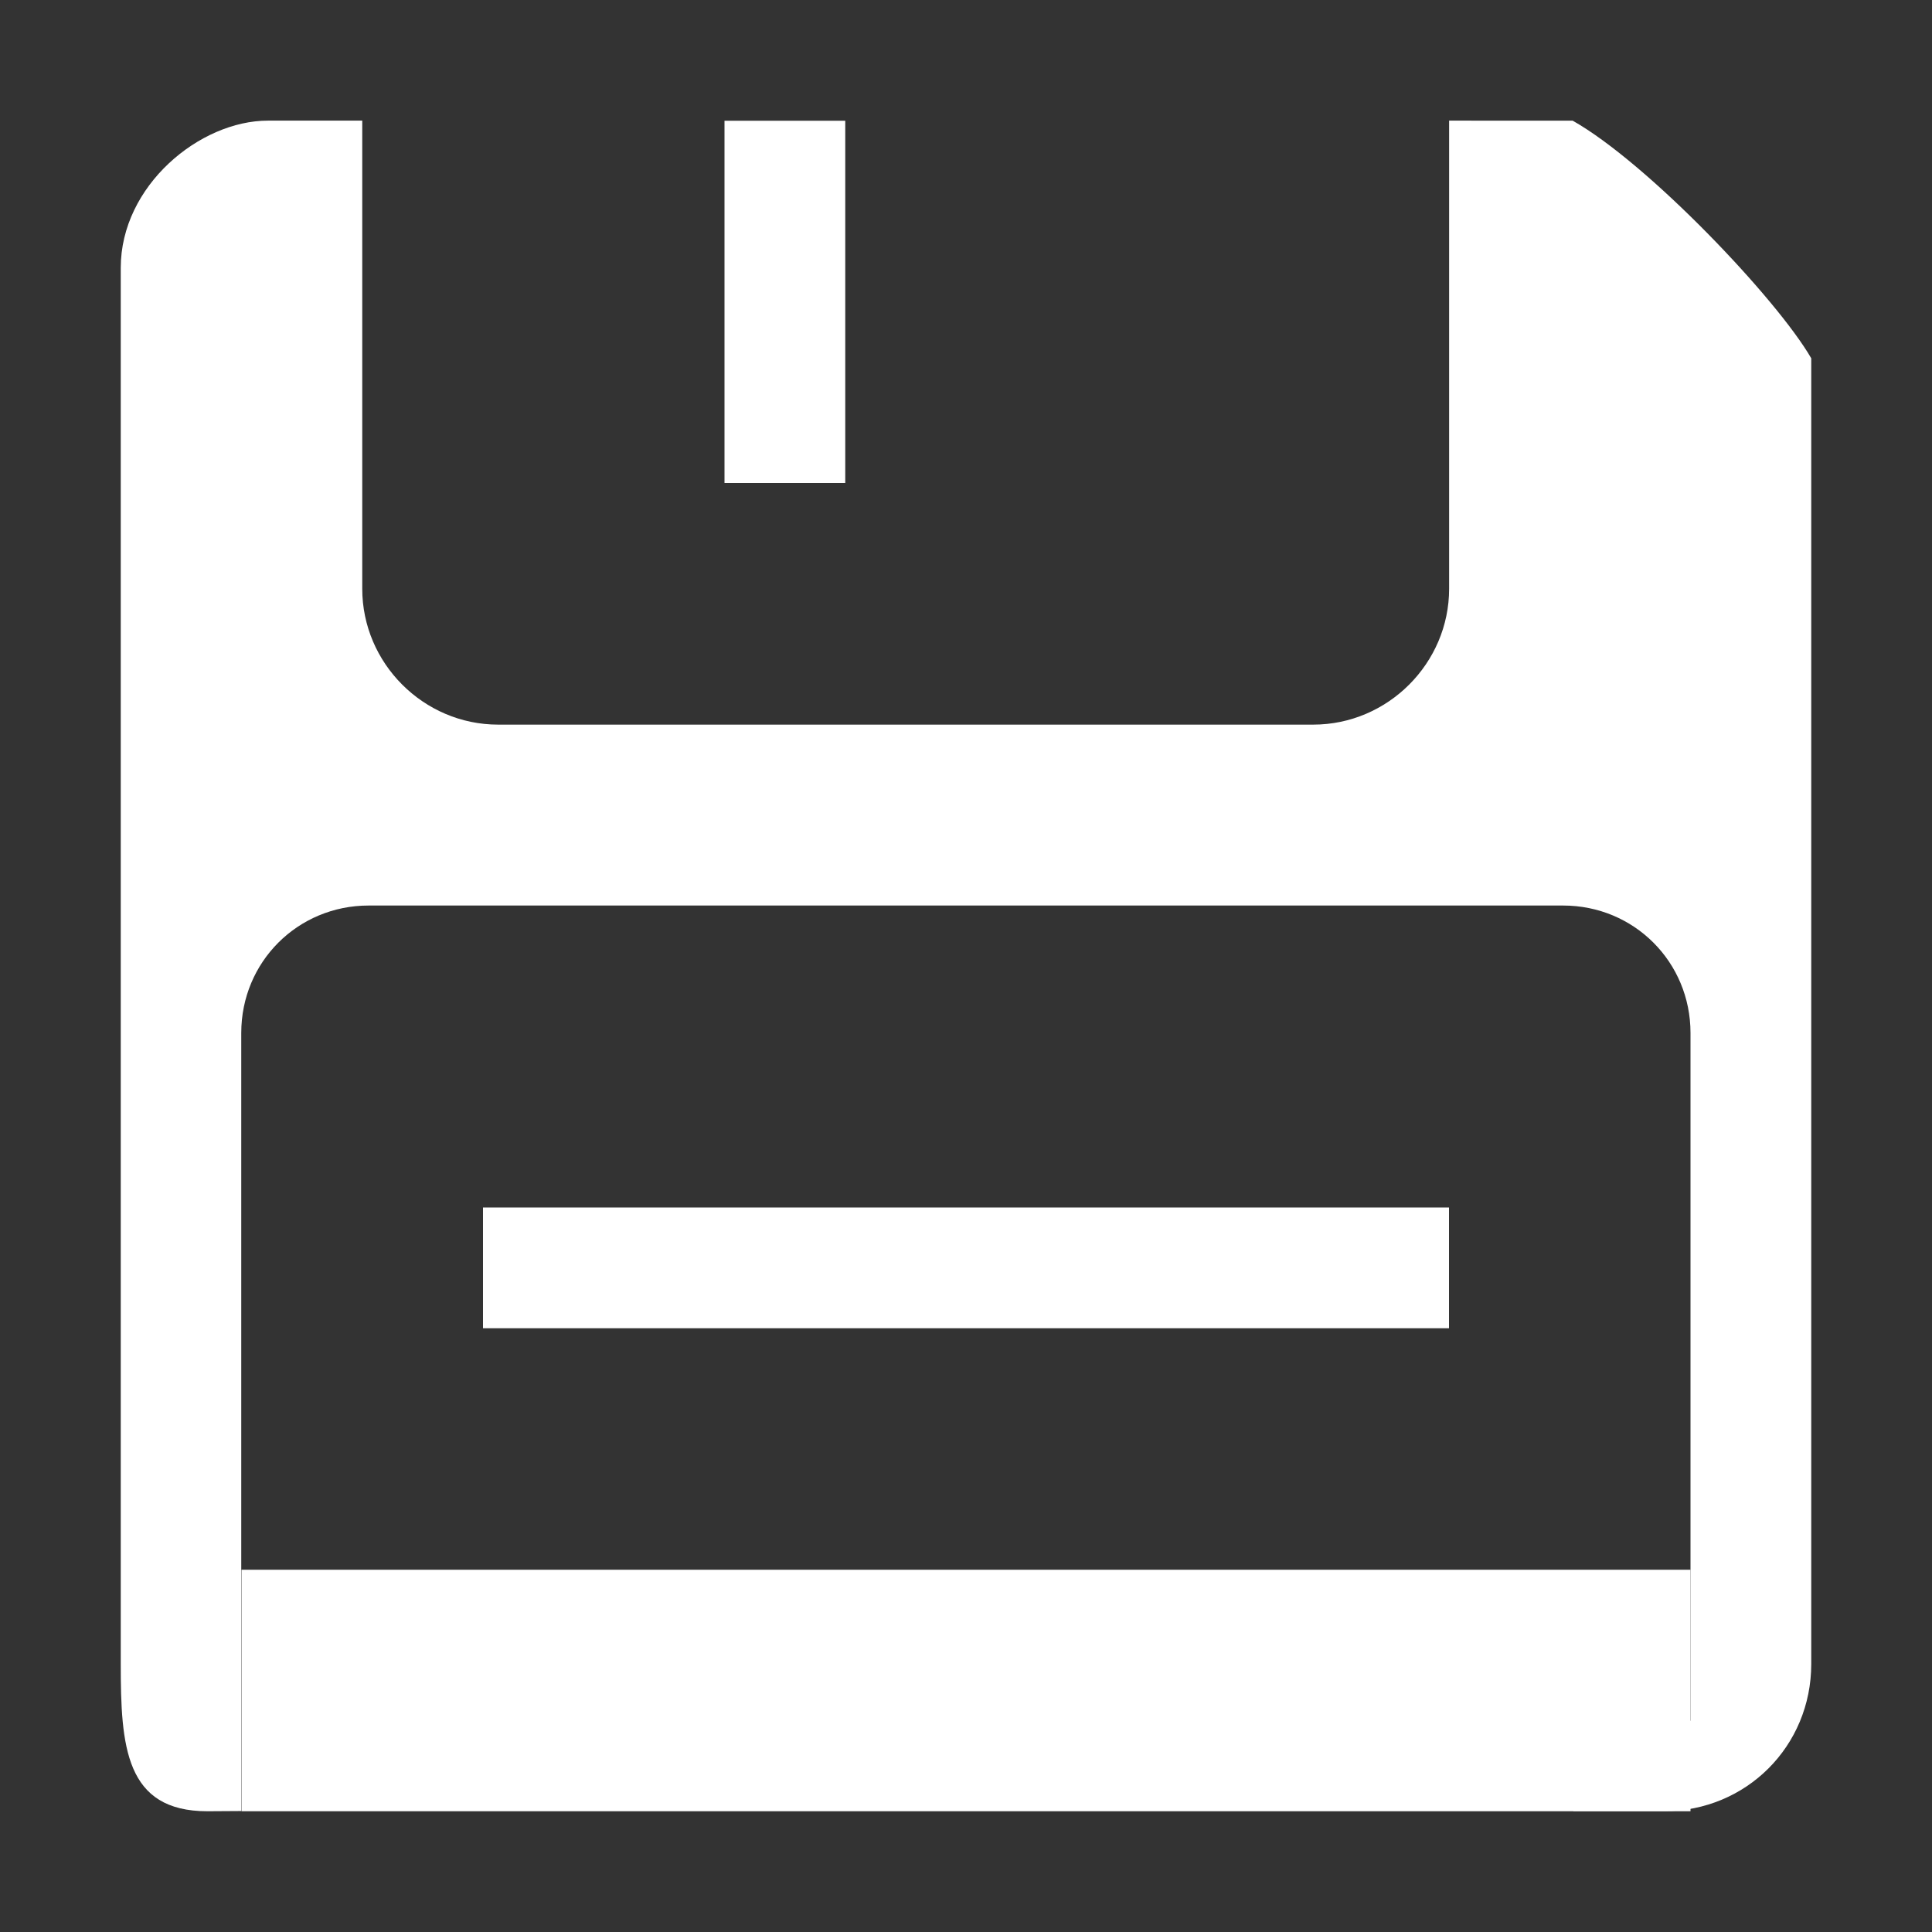<?xml version='1.0' encoding='UTF-8' standalone='no'?>
<!-- Created with Inkscape (http://www.inkscape.org/) -->

<svg xmlns:cc='http://creativecommons.org/ns#' xmlns:dc='http://purl.org/dc/elements/1.1/' sodipodi:docname='document-save-as.svg' height='16' id='svg7384' xmlns:inkscape='http://www.inkscape.org/namespaces/inkscape' xmlns:osb='http://www.openswatchbook.org/uri/2009/osb' xmlns:rdf='http://www.w3.org/1999/02/22-rdf-syntax-ns#' xmlns:sodipodi='http://sodipodi.sourceforge.net/DTD/sodipodi-0.dtd' xmlns:svg='http://www.w3.org/2000/svg' inkscape:version='0.48.4 r9939' version='1.1' width='16' xmlns='http://www.w3.org/2000/svg'>
  <rect width="100%" height="100%" fill="#333333" stroke="none"/>
  <sodipodi:namedview inkscape:bbox-nodes='false' inkscape:bbox-paths='true' bordercolor='#666666' borderopacity='1' inkscape:current-layer='actions' inkscape:cx='121.12533' inkscape:cy='-33.712259' fit-margin-bottom='6' fit-margin-left='6' fit-margin-right='6' fit-margin-top='6' gridtolerance='10' inkscape:guide-bbox='true' guidetolerance='10' id='namedview88' inkscape:object-nodes='false' inkscape:object-paths='false' objecttolerance='10' pagecolor='#222222' inkscape:pageopacity='1' inkscape:pageshadow='2' showborder='false' showgrid='false' showguides='true' inkscape:snap-bbox='true' inkscape:snap-bbox-midpoints='false' inkscape:snap-global='false' inkscape:snap-grids='true' inkscape:snap-nodes='false' inkscape:snap-others='false' inkscape:snap-to-guides='true' inkscape:window-height='1021' inkscape:window-maximized='1' inkscape:window-width='1920' inkscape:window-x='0' inkscape:window-y='27' inkscape:zoom='1'>
    <inkscape:grid empspacing='2' enabled='true' id='grid4866' originx='-90px' originy='-230px' snapvisiblegridlinesonly='true' spacingx='1px' spacingy='1px' type='xygrid' visible='true'/>
  </sodipodi:namedview>
  <title id='title9167'>MuseScore Icon Theme</title>
  <defs id='defs7386'>
    <linearGradient gradientTransform='matrix(-2.737,0.408,-0.189,-1.447,239.54,-1703.69)' id='linearGradient19282' osb:paint='solid'>
      <stop id='stop19284' offset='0' style='stop-color:#666666;stop-opacity:1;'/>
    </linearGradient>
    <linearGradient gradientTransform='matrix(-2.737,0.408,-0.189,-1.447,239.54,-1703.69)' id='linearGradient12335' osb:paint='solid'>
      <stop id='stop12337' offset='0' style='stop-color:#666666;stop-opacity:1;'/>
    </linearGradient>
    <linearGradient gradientTransform='matrix(-2.737,0.408,-0.189,-1.447,239.54,-1703.69)' id='linearGradient12339' osb:paint='solid'>
      <stop id='stop12341' offset='0' style='stop-color:#666666;stop-opacity:1;'/>
    </linearGradient>
    <linearGradient gradientTransform='matrix(-2.737,0.408,-0.189,-1.447,263.493,-969.465)' id='linearGradient19282-9' osb:paint='solid'>
      <stop id='stop19284-8' offset='0' style='stop-color:#ffffff;stop-opacity:1;'/>
    </linearGradient>
    <linearGradient gradientTransform='matrix(-2.737,0.408,-0.189,-1.447,239.54,-1703.69)' id='linearGradient21935' osb:paint='solid'>
      <stop id='stop21937' offset='0' style='stop-color:#666666;stop-opacity:1;'/>
    </linearGradient>
    <linearGradient gradientTransform='matrix(-2.737,0.408,-0.189,-1.447,239.54,-1703.69)' id='linearGradient21939' osb:paint='solid'>
      <stop id='stop21941' offset='0' style='stop-color:#666666;stop-opacity:1;'/>
    </linearGradient>
  </defs>
  <g inkscape:groupmode='layer' id='actions' inkscape:label='actions' style='display:inline' transform='translate(-125,-123)'>
    
    <path inkscape:connector-curvature='0' d='m 126.718,138 c -0.681,0 -0.718,-0.537 -0.718,-1.219 l 0,-11.563 c 0,-0.681 0.655,-1.219 1.219,-1.219 l 0.781,0 0,3.877 c 0,0.617 0.508,1.125 1.125,1.125 l 6.751,0 c 0.617,0 1.125,-0.508 1.125,-1.125 l 0,-3.877 c 0,0 1.021,2.2e-4 1.023,2.2e-4 0.623,0.352 1.691,1.475 1.976,1.968 l 0,10.813 c 0,0.681 -0.538,1.219 -1.219,1.219 l -0.754,0 0.973,-0.75 0,-5.695 c 0,-0.587 -0.467,-1.055 -1.055,-1.055 l -9.892,0 c -0.587,0 -1.055,0.467 -1.055,1.055 l 0,6.444 z' id='path26225' sodipodi:nodetypes='sssscsssscccssccsssscs' style='fill:#ffffff;fill-opacity:1;stroke:none;display:inline'/>
    <rect height='3' id='rect26227' rx='0' ry='0' style='fill:#ffffff;fill-opacity:1;stroke:none;display:inline' width='1' x='131' y='124'/>
    <rect height='2' id='rect26229' rx='0' ry='0' style='fill:#ffffff;fill-opacity:1;stroke:none;display:inline' transform='scale(1,-1)' width='12' x='127' y='-138'/>
    <rect height='1' id='rect26231' rx='0' ry='0' style='fill:#ffffff;fill-opacity:1;stroke:none;display:inline' transform='scale(1,-1)' width='8' x='129' y='-134'/>
  </g>
</svg>
